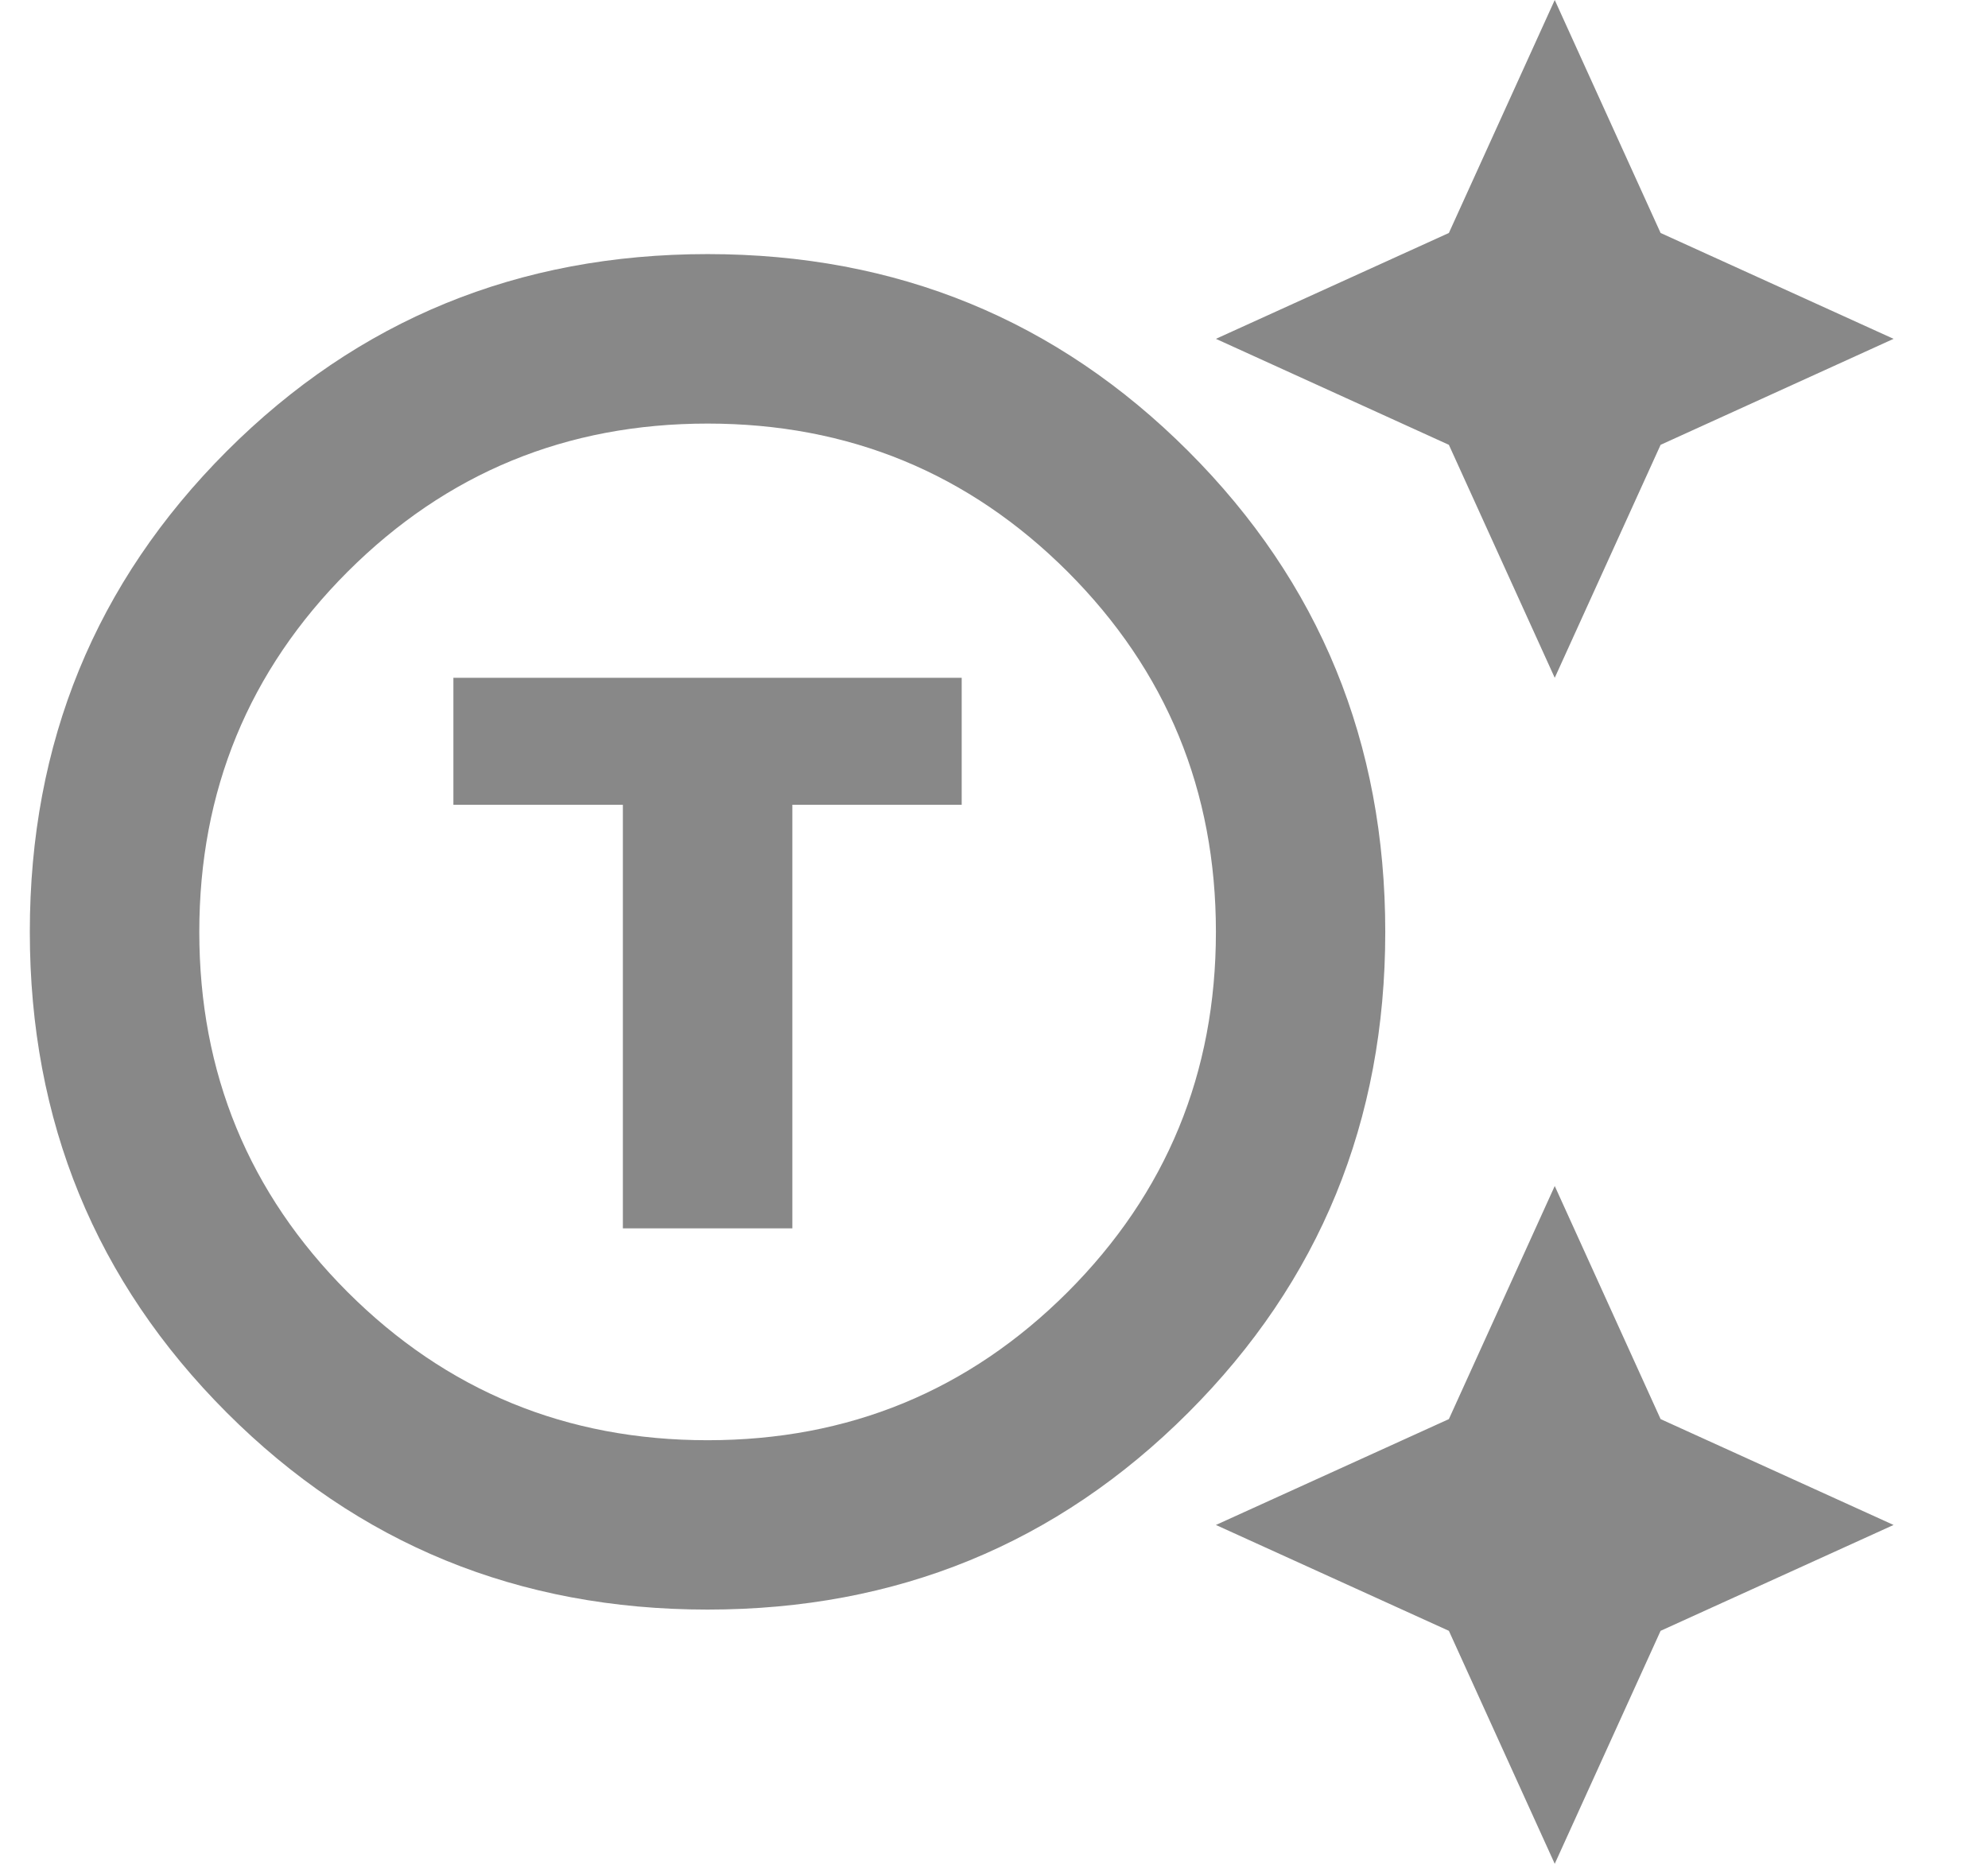 <svg width="16" height="15" viewBox="0 0 16 15" fill="none" xmlns="http://www.w3.org/2000/svg">
<path d="M5.695 12.954C4.172 12.954 2.882 12.426 1.825 11.369C0.769 10.312 0.24 9.023 0.24 7.5C0.24 5.977 0.769 4.688 1.825 3.631C2.882 2.574 4.172 2.045 5.695 2.045C7.218 2.045 8.507 2.574 9.564 3.631C10.621 4.688 11.149 5.977 11.149 7.5C11.149 9.023 10.621 10.312 9.564 11.369C8.507 12.426 7.218 12.954 5.695 12.954ZM5.695 11.591C6.831 11.591 7.797 11.193 8.593 10.398C9.388 9.602 9.786 8.636 9.786 7.5C9.786 6.364 9.388 5.398 8.593 4.602C7.797 3.807 6.831 3.409 5.695 3.409C4.558 3.409 3.593 3.807 2.797 4.602C2.002 5.398 1.604 6.364 1.604 7.5C1.604 8.636 2.002 9.602 2.797 10.398C3.593 11.193 4.558 11.591 5.695 11.591ZM5.013 9.886H6.377V6.477H7.74V5.455H3.649V6.477H5.013V9.886ZM12.513 5.455L11.661 3.58L9.786 2.727L11.661 1.875L12.513 0L13.365 1.875L15.24 2.727L13.365 3.58L12.513 5.455ZM12.513 15L11.661 13.125L9.786 12.273L11.661 11.421L12.513 9.545L13.365 11.421L15.24 12.273L13.365 13.125L12.513 15Z" fill="#888888"/>
</svg>
